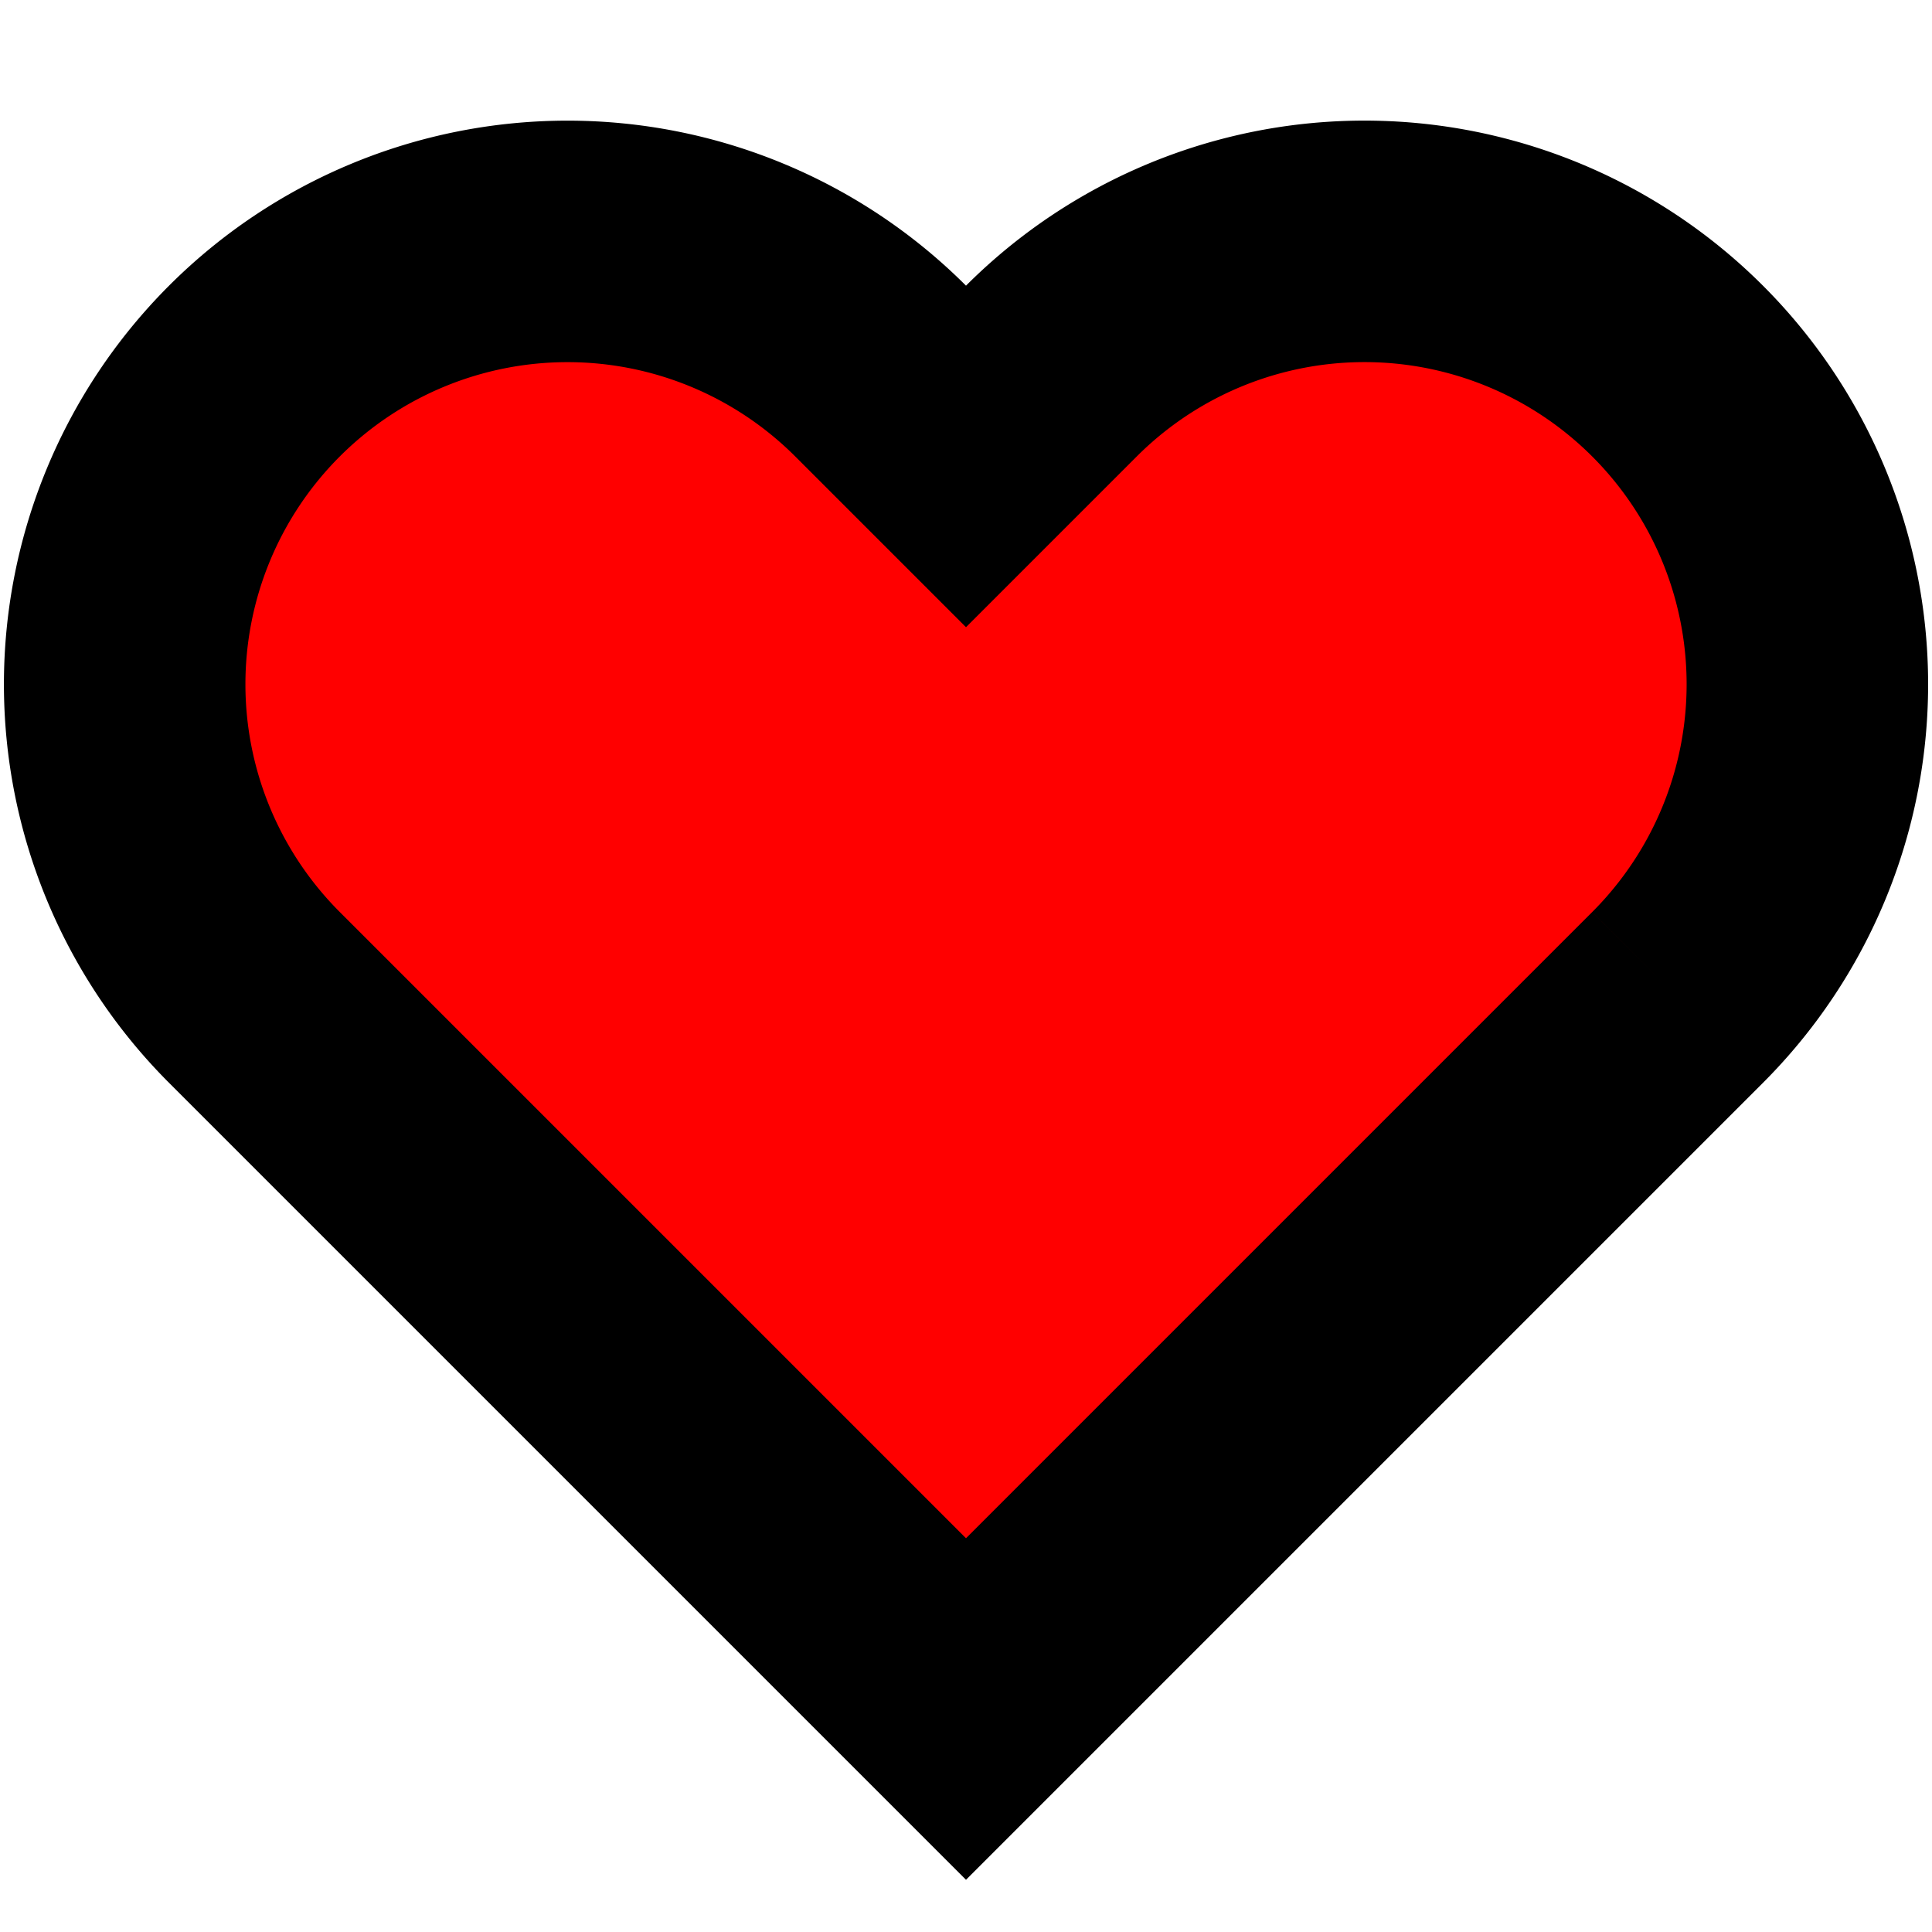 <svg xmlns="http://www.w3.org/2000/svg" width="64" height="64" viewBox="0 0 24 24" fill="#ff0000" stroke="#000000" stroke-width="3" stroke-linecap="square" stroke-linejoin="arcs"><path d="M20.84 4.61a5.5 5.5 0 0 0-7.78 0L12 5.67l-1.06-1.06a5.5 5.5 0 0 0-7.78 7.78l1.06 1.06L12 21.23l7.78-7.78 1.06-1.06a5.5 5.5 0 0 0 0-7.78z"></path></svg>